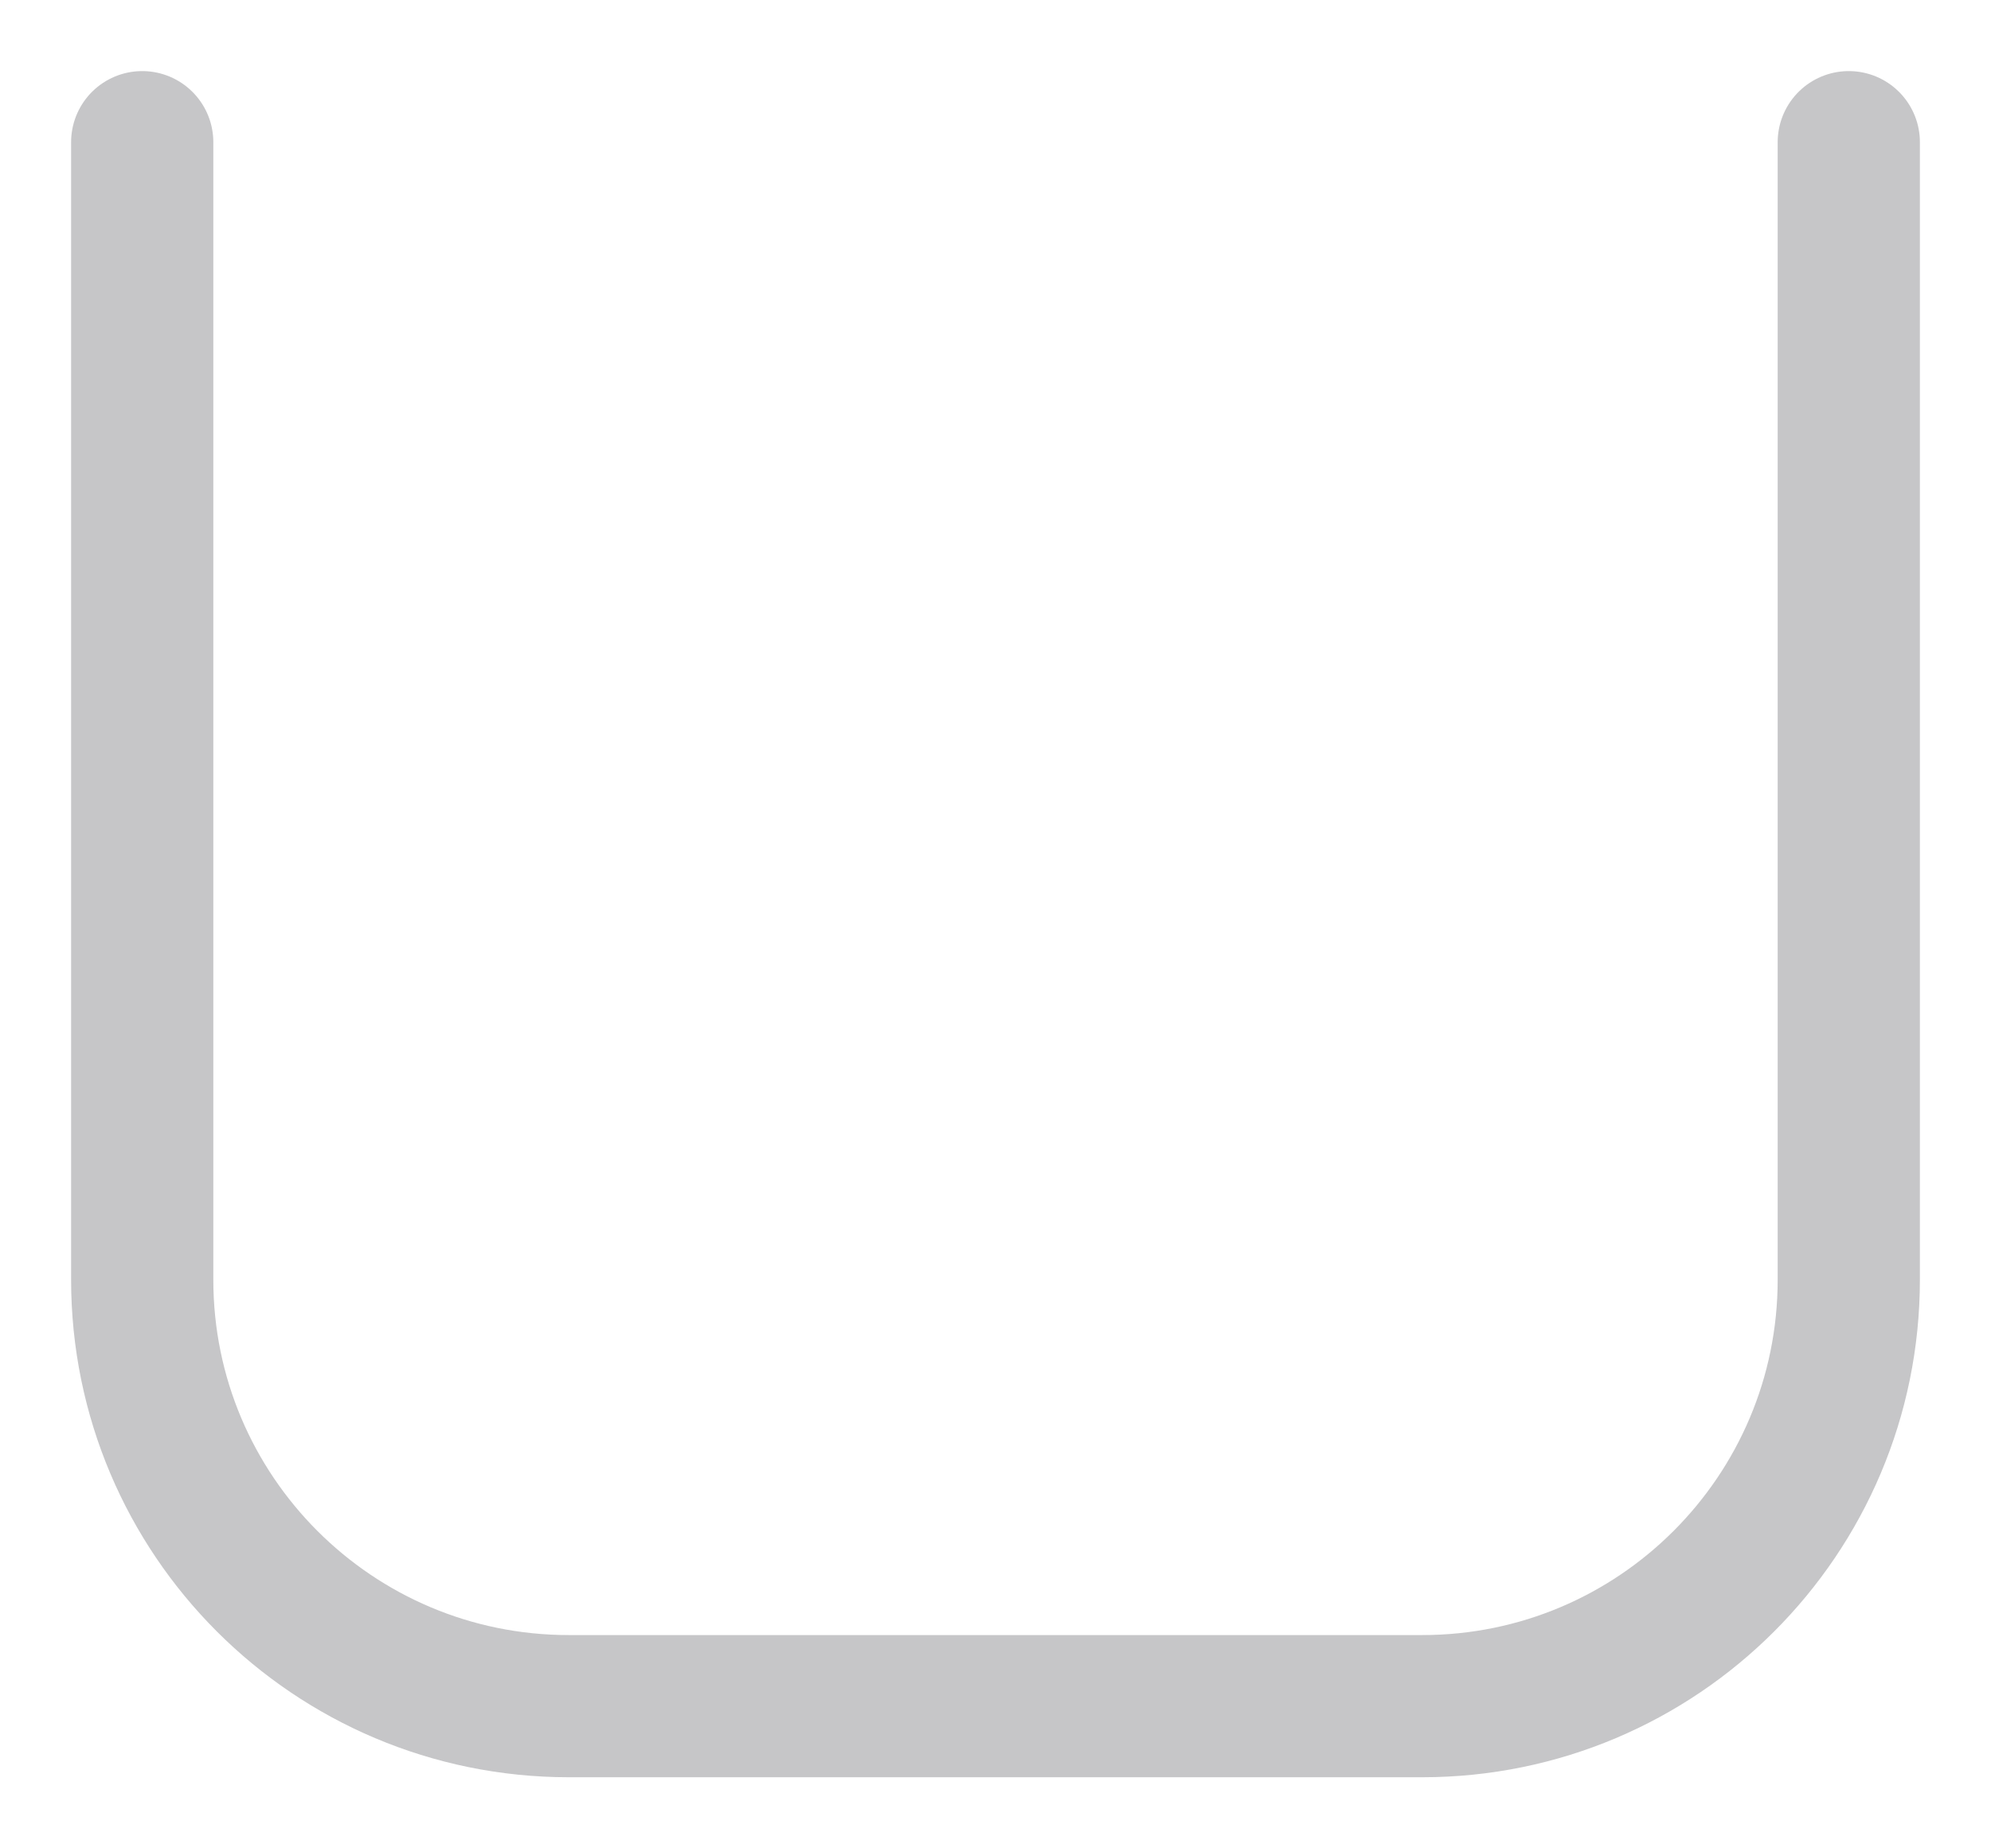 <svg width="28" height="26" viewBox="0 0 28 26" fill="none" xmlns="http://www.w3.org/2000/svg">
<path d="M2 2V18C2 21.314 4.686 24 8 24H20C23.314 24 26 21.314 26 18V2" stroke="#C6C6C8" stroke-width="2" stroke-linecap="round" stroke-linejoin="round"/>
</svg>
